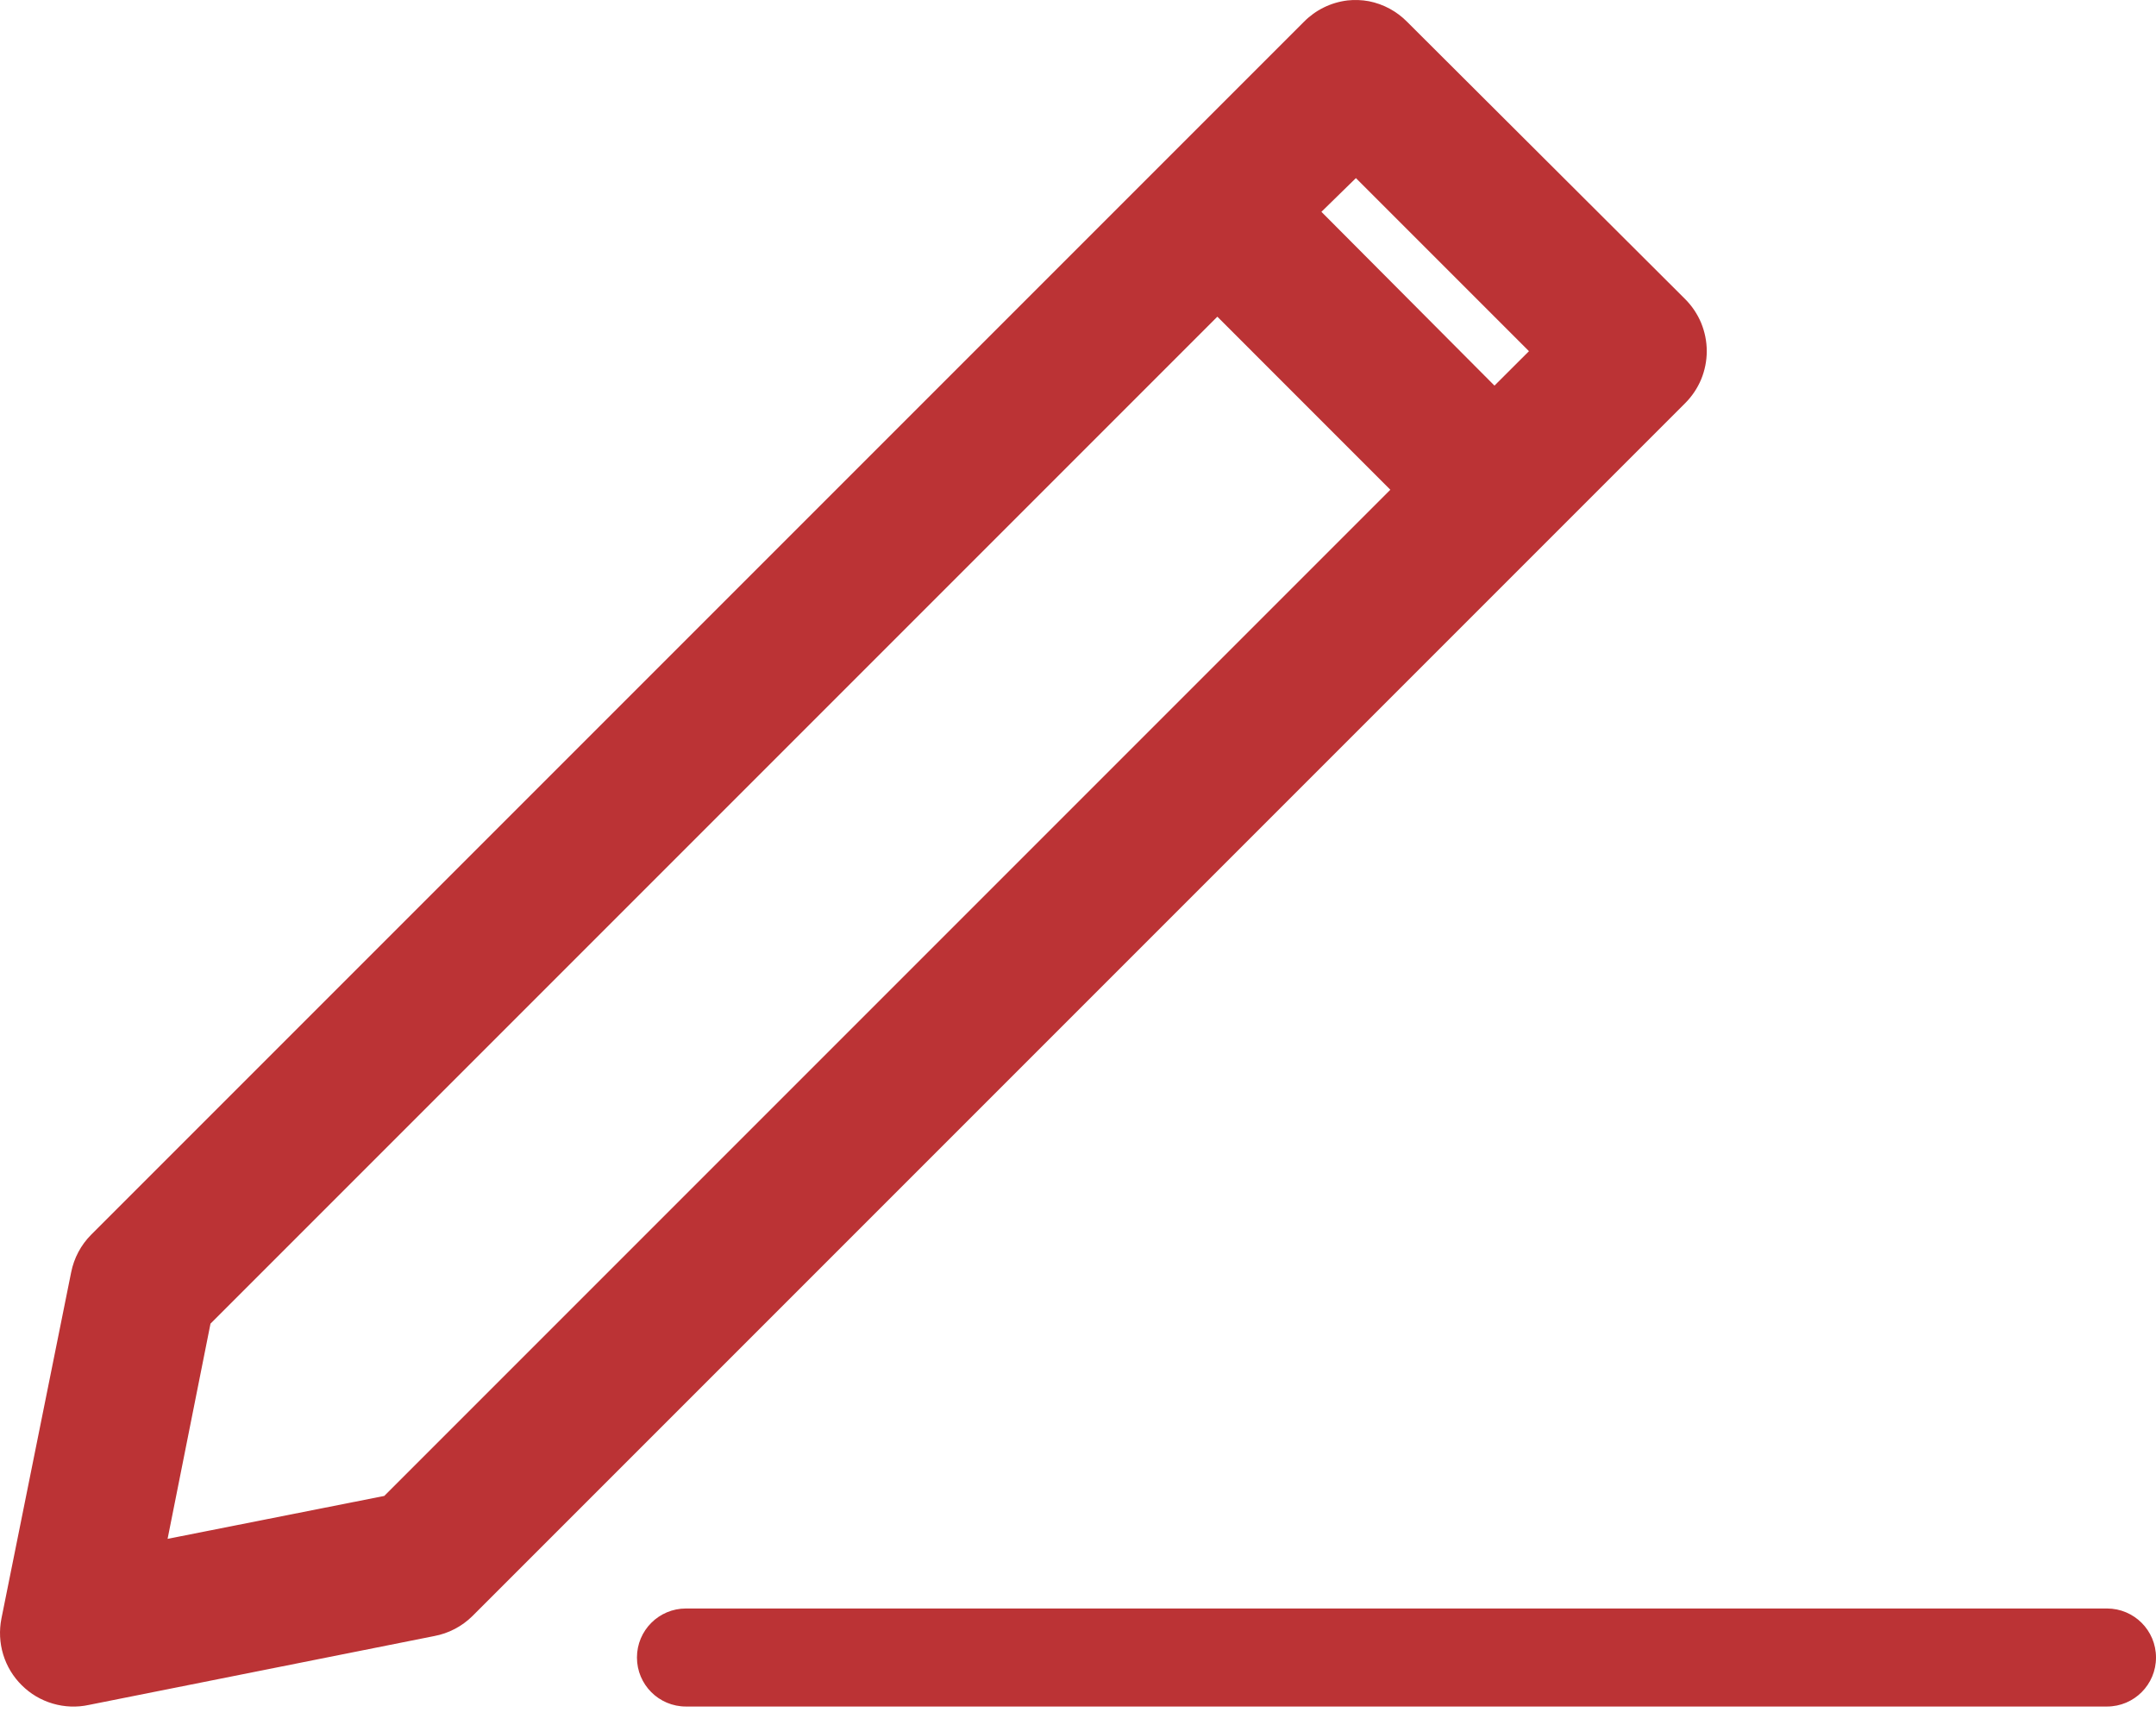 <svg width="30" height="24" viewBox="0 0 30 24" fill="none" xmlns="http://www.w3.org/2000/svg">
<path d="M18.75 0.006C18.519 0.034 18.305 0.139 18.142 0.305L1.267 17.18C1.125 17.323 1.029 17.505 0.99 17.702L0.02 22.518C-0.013 22.684 -0.005 22.856 0.044 23.018C0.093 23.18 0.182 23.328 0.303 23.447C0.423 23.567 0.571 23.654 0.734 23.702C0.897 23.75 1.069 23.757 1.235 23.721L6.04 22.763C6.241 22.726 6.427 22.629 6.572 22.486L23.448 5.61C23.543 5.515 23.619 5.402 23.671 5.278C23.722 5.154 23.749 5.02 23.749 4.886C23.749 4.751 23.722 4.618 23.671 4.493C23.619 4.369 23.543 4.256 23.448 4.161L19.581 0.305C19.436 0.157 19.25 0.057 19.048 0.017C18.95 -0.001 18.849 -0.005 18.75 0.006ZM18.867 2.478L21.275 4.886L20.795 5.365L18.387 2.947L18.867 2.478ZM16.939 4.406L19.346 6.814L5.347 20.813L2.332 21.41L2.929 18.416L16.939 4.406ZM9.545 22.379C9.168 22.379 8.863 22.684 8.863 23.061C8.863 23.438 9.168 23.743 9.545 23.743H29.318C29.695 23.743 30 23.438 30 23.061C30 22.684 29.695 22.379 29.318 22.379H9.545Z" fill="#BB3335"/>
</svg>
